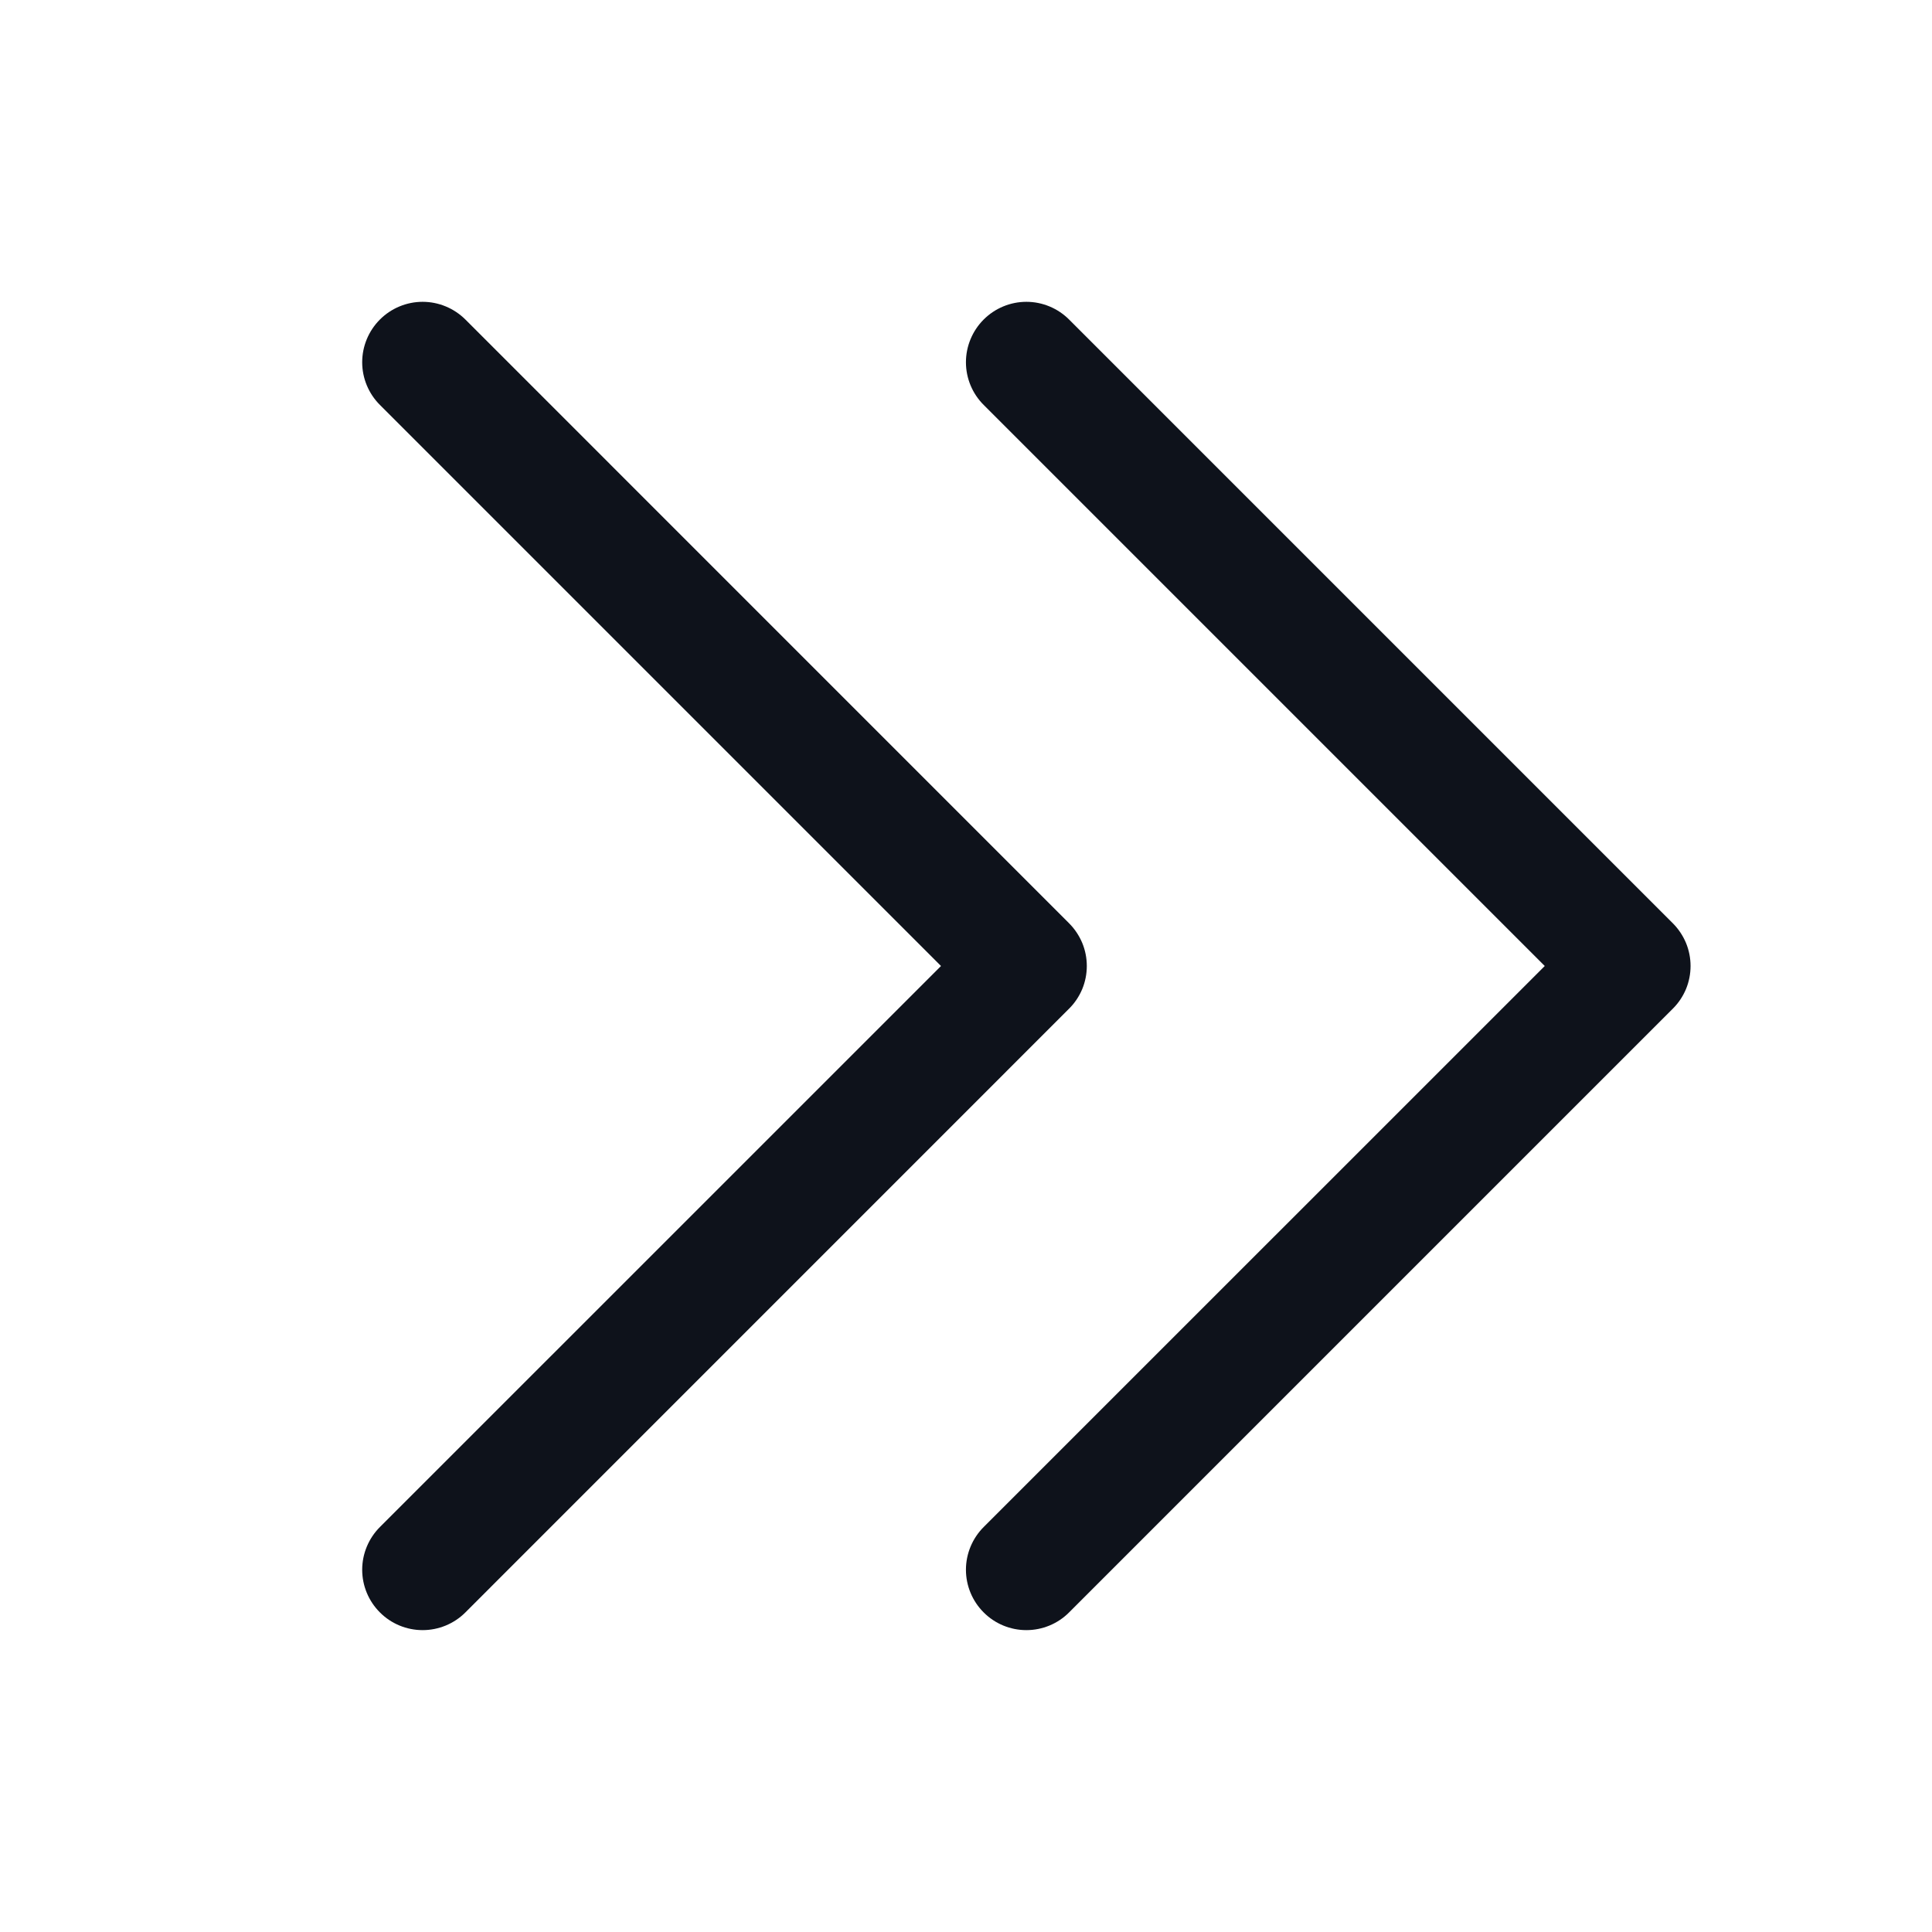 <svg width="32" height="32" viewBox="0 0 32 32" fill="none" xmlns="http://www.w3.org/2000/svg">
<path d="M17.707 16.707L7.708 26.707C7.52 26.895 7.265 27 7 27C6.735 27 6.48 26.895 6.293 26.707C6.105 26.52 5.999 26.265 5.999 26C5.999 25.735 6.105 25.48 6.293 25.292L15.586 16L6.293 6.707C6.105 6.52 5.999 6.265 5.999 6C5.999 5.735 6.105 5.48 6.293 5.292C6.48 5.105 6.735 4.999 7 4.999C7.265 4.999 7.52 5.105 7.708 5.292L17.707 15.292C17.8 15.385 17.874 15.496 17.925 15.617C17.975 15.738 18.001 15.868 18.001 16C18.001 16.131 17.975 16.262 17.925 16.383C17.874 16.504 17.8 16.615 17.707 16.707ZM27.707 15.292L17.707 5.292C17.52 5.105 17.265 4.999 17 4.999C16.735 4.999 16.48 5.105 16.293 5.292C16.105 5.48 15.999 5.735 15.999 6C15.999 6.265 16.105 6.52 16.293 6.707L25.586 16L16.293 25.292C16.105 25.48 15.999 25.735 15.999 26C15.999 26.265 16.105 26.52 16.293 26.707C16.48 26.895 16.735 27 17 27C17.265 27 17.52 26.895 17.707 26.707L27.707 16.707C27.8 16.615 27.874 16.504 27.925 16.383C27.975 16.262 28.001 16.131 28.001 16C28.001 15.868 27.975 15.738 27.925 15.617C27.874 15.496 27.8 15.385 27.707 15.292Z" fill="#0E121B"/>
</svg>
